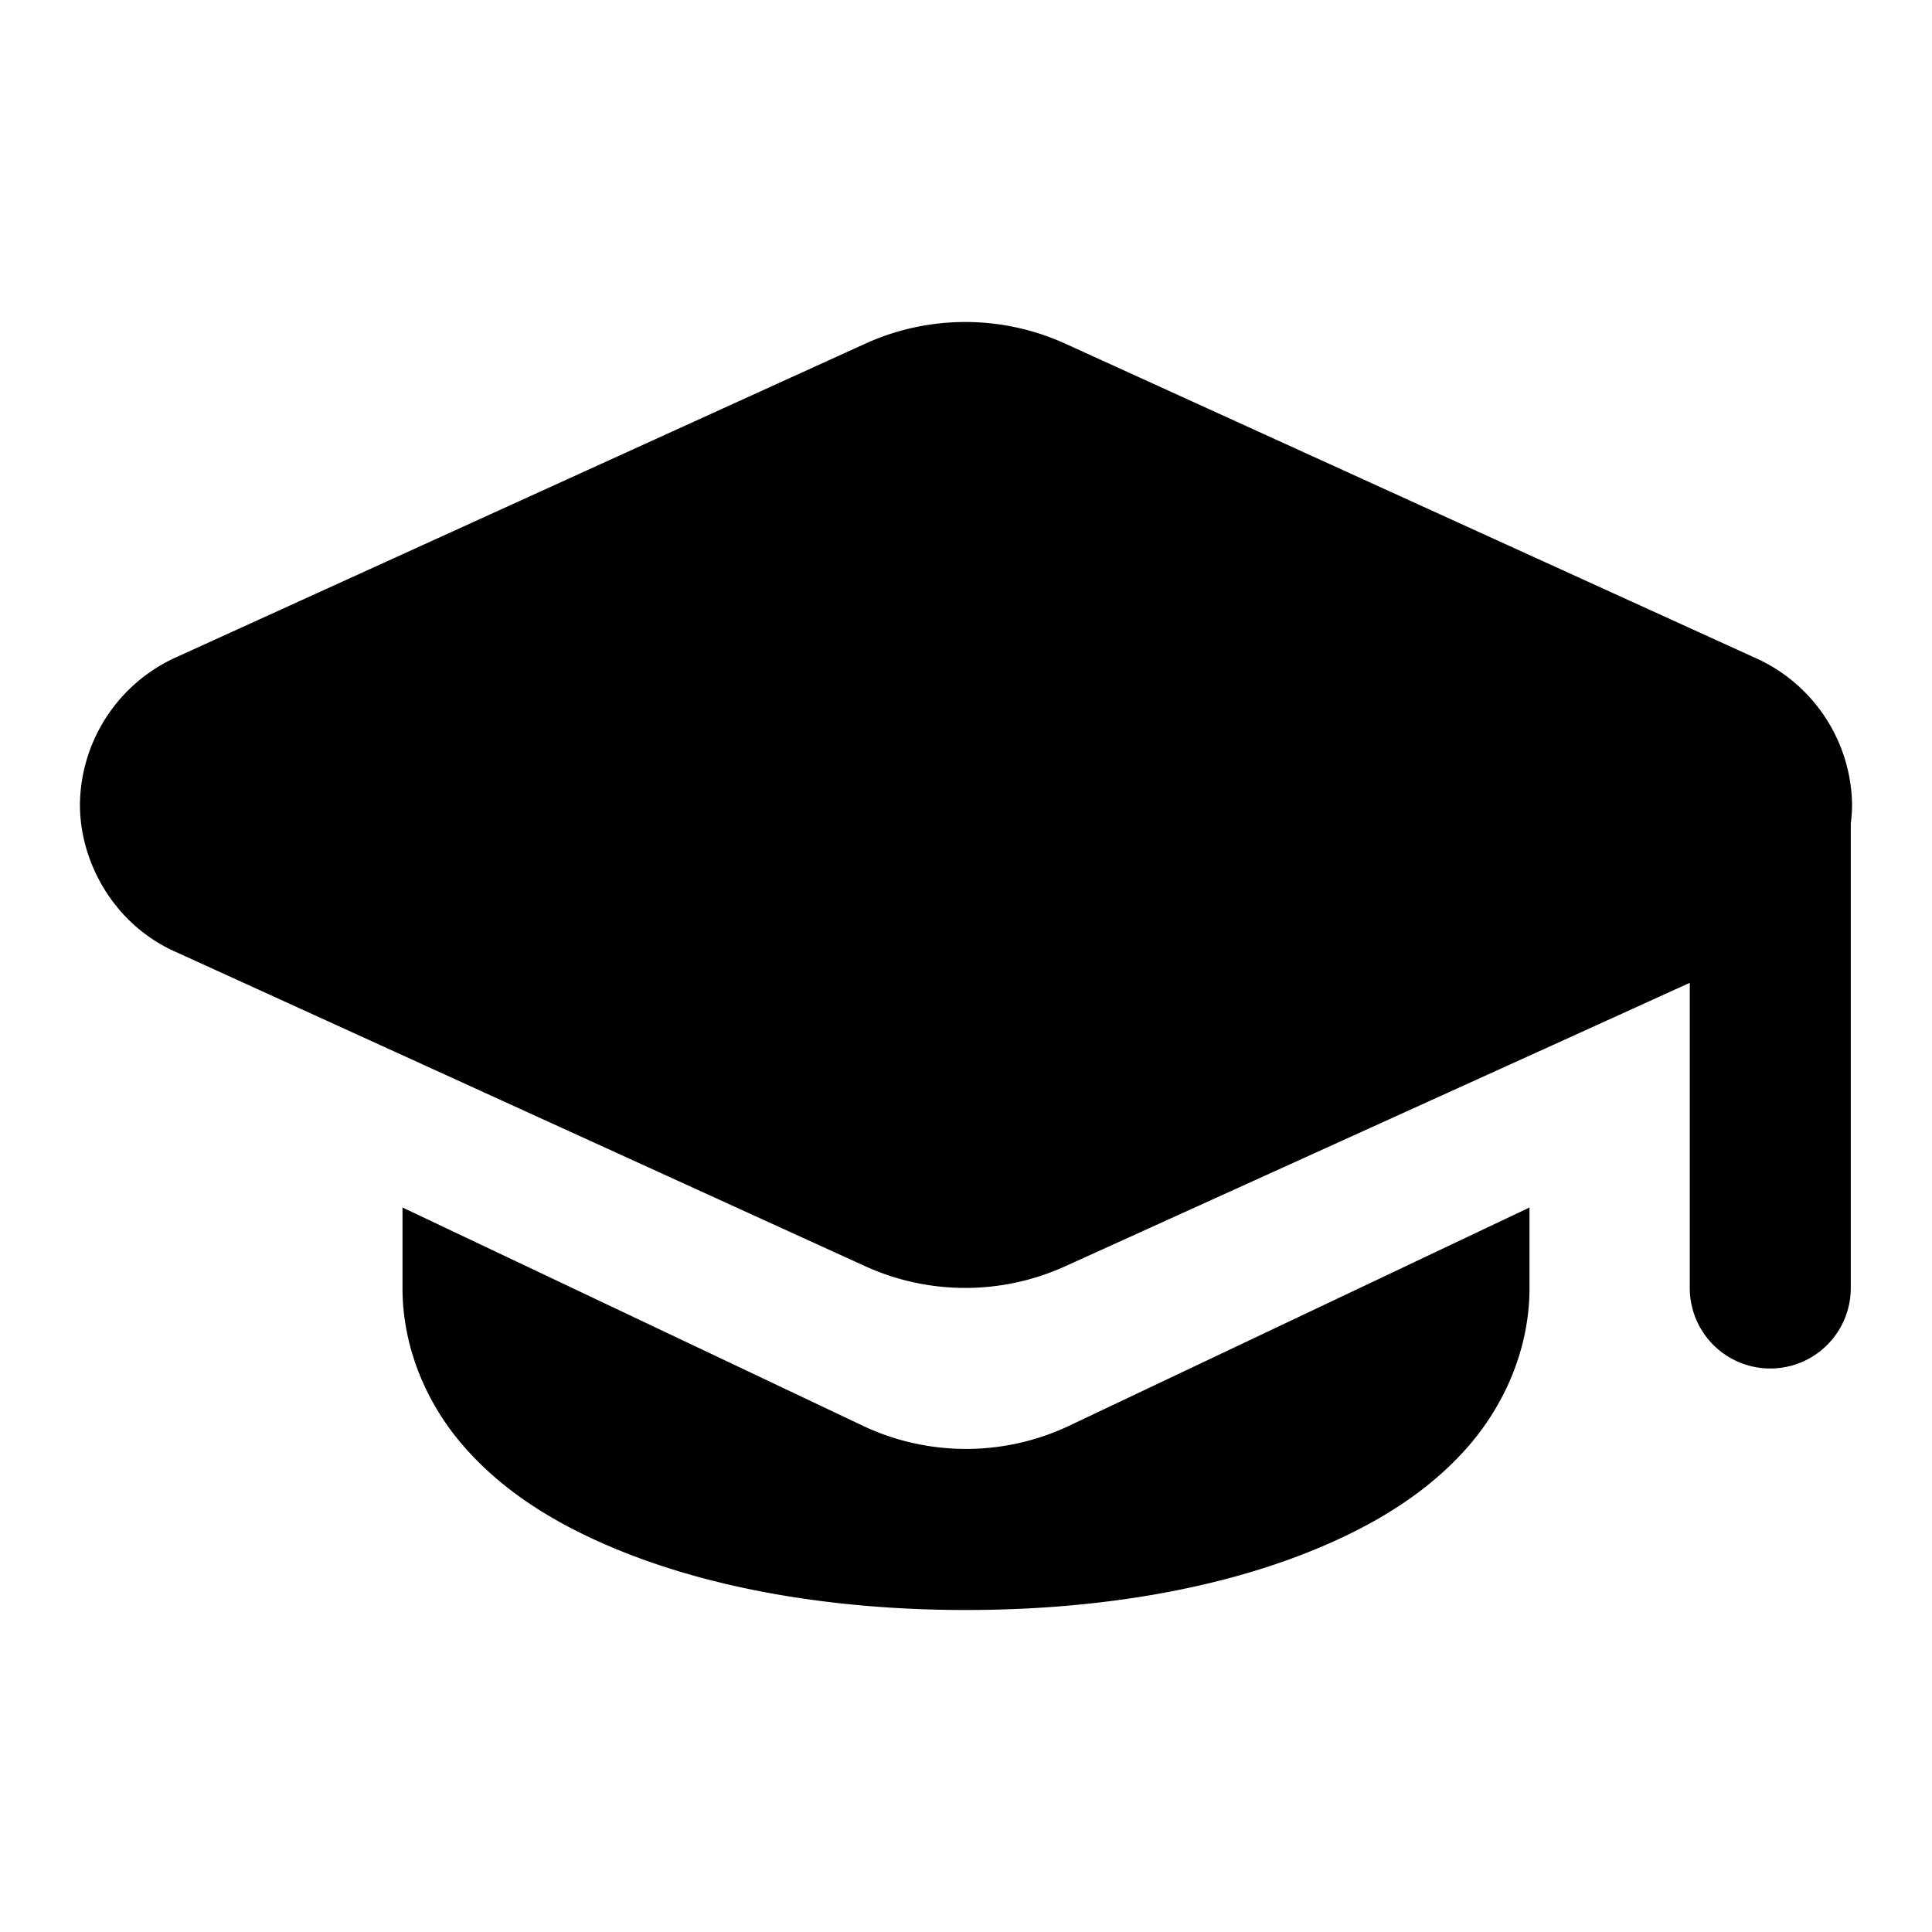 <svg xmlns="http://www.w3.org/2000/svg" width="24" height="24" viewBox="0 0 24 24"><path d="M11.991 4c-.425 0-.849.09-1.244.27L2.19 8.164A2.03 2.03 0 0 0 .993 9.996c0 .73.435 1.498 1.197 1.832l2.438 1.111 6.119 2.79a3 3 0 0 0 2.488 0l6.205-2.815 1.551-.705V16a1 1 0 0 0 2 0v-5.77q.016-.122.016-.244a2.03 2.03 0 0 0-1.23-1.826l-8.542-3.89A3 3 0 0 0 11.991 4Z"/><path d="m19 15-5.756 2.729a3 3 0 0 1-2.488 0L5 15v1c0 .75.306 1.448.764 1.97.457.524 1.048.902 1.705 1.194 1.313.584 2.92.836 4.531.836s3.218-.252 4.531-.836c.657-.292 1.248-.67 1.705-1.193S19 16.75 19 16Z"/></svg>